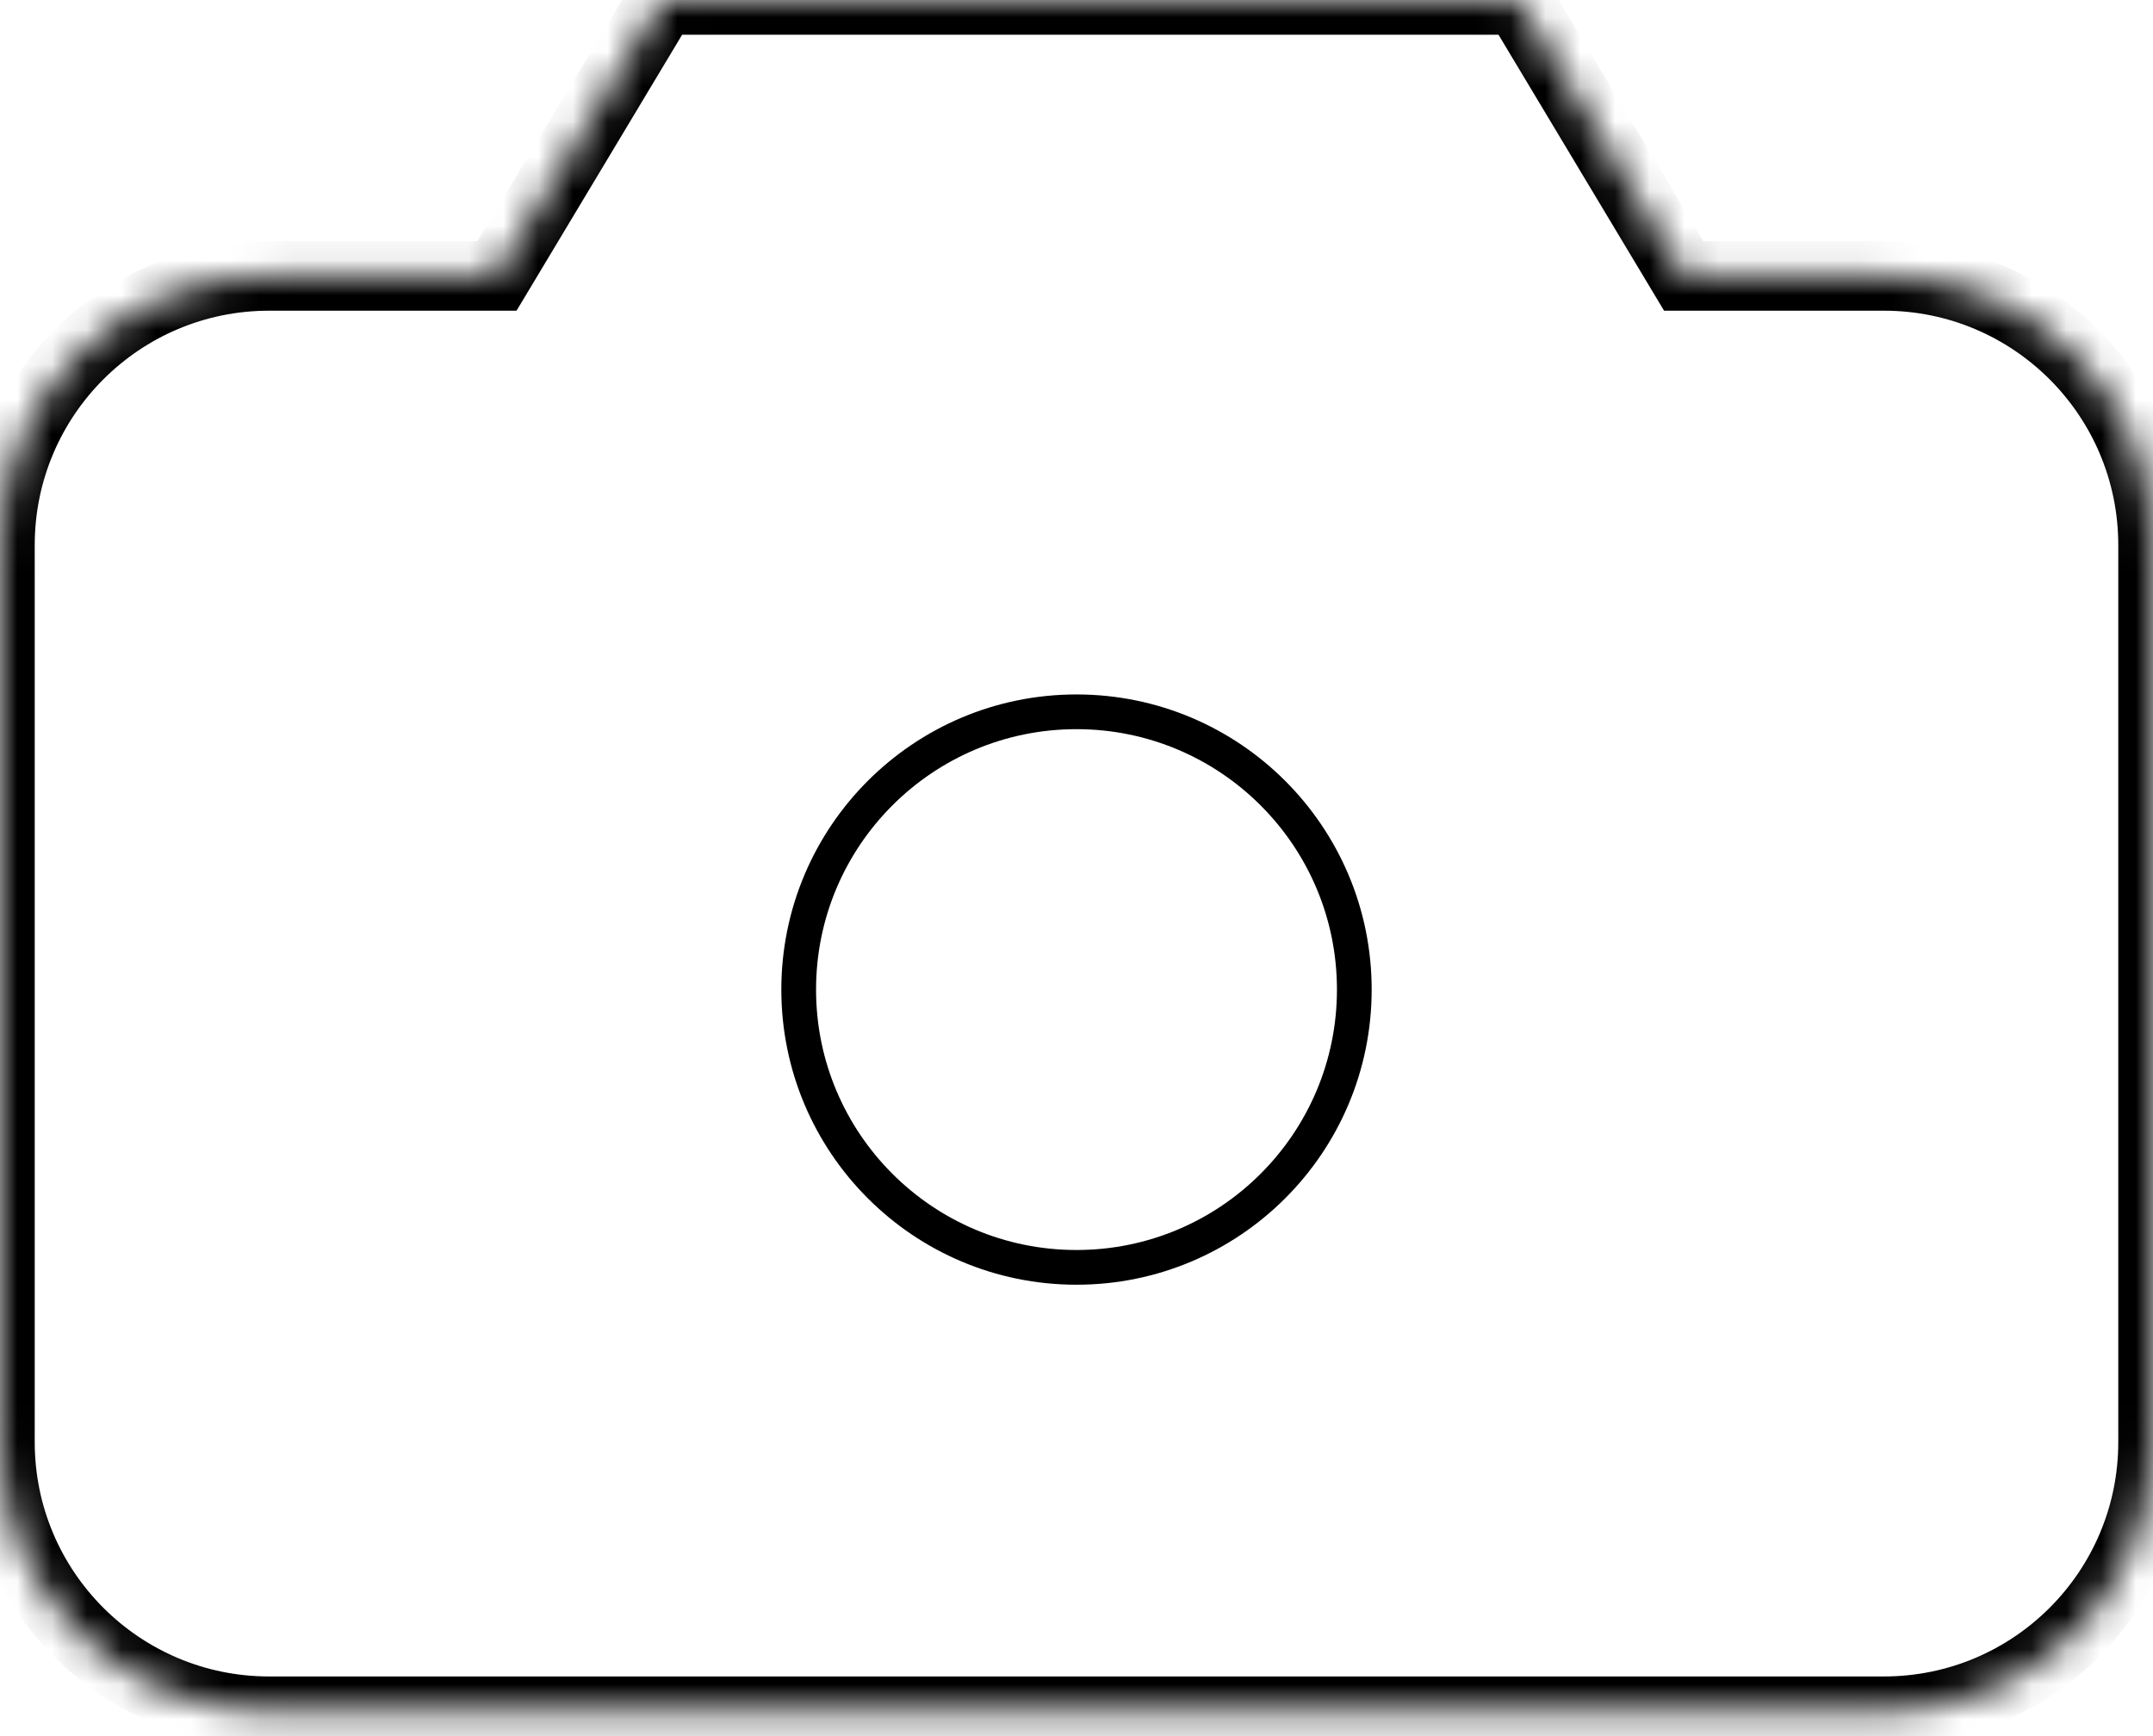 <svg width="62" height="50" viewBox="0 0 62 50" fill="none" xmlns="http://www.w3.org/2000/svg">
<mask id="path-1-inside-1_189_13" fill="white">
<path d="M48.486 7.948H54.25C58.53 7.948 62 11.418 62 15.698V41.532C62 45.812 58.53 49.282 54.25 49.282H7.75C3.47 49.282 9.55547e-05 45.812 0 41.532V15.698C0 11.418 3.47 7.948 7.75 7.948H14.309L19.077 0H43.719L48.486 7.948Z"/>
</mask>
<path d="M48.486 7.948L47.629 8.463L47.92 8.948H48.486V7.948ZM62 15.698L63 15.698L63 15.698L62 15.698ZM62 41.532L63 41.532V41.532H62ZM0 41.532L-1 41.532L-1 41.532L0 41.532ZM0 15.698L-1 15.698V15.698H0ZM14.309 7.948V8.948H14.875L15.166 8.463L14.309 7.948ZM19.077 0V-1H18.511L18.22 -0.514L19.077 0ZM43.719 0L44.576 -0.514L44.285 -1H43.719V0ZM48.486 7.948V8.948H54.25V7.948V6.948H48.486V7.948ZM54.25 7.948V8.948C57.978 8.948 61 11.97 61 15.698L62 15.698L63 15.698C63 10.866 59.082 6.948 54.25 6.948V7.948ZM62 15.698H61V41.532H62H63V15.698H62ZM62 41.532L61 41.532C61 45.26 57.978 48.282 54.25 48.282V49.282V50.282C59.083 50.282 63 46.365 63 41.532L62 41.532ZM54.25 49.282V48.282H7.75V49.282V50.282H54.25V49.282ZM7.75 49.282V48.282C4.022 48.282 1 45.26 1 41.532L0 41.532L-1 41.532C-1 46.365 2.918 50.282 7.75 50.282V49.282ZM0 41.532H1V15.698H0H-1V41.532H0ZM0 15.698L1 15.698C1 11.97 4.022 8.948 7.75 8.948V7.948V6.948C2.918 6.948 -1 10.866 -1 15.698L0 15.698ZM7.75 7.948V8.948H14.309V7.948V6.948H7.75V7.948ZM14.309 7.948L15.166 8.463L19.935 0.514L19.077 0L18.22 -0.514L13.451 7.434L14.309 7.948ZM19.077 0V1H43.719V0V-1H19.077V0ZM43.719 0L42.861 0.514L47.629 8.463L48.486 7.948L49.344 7.434L44.576 -0.514L43.719 0Z" fill="black" mask="url(#path-1-inside-1_189_13)"/>
<circle cx="31" cy="28.5" r="8" stroke="black" stroke-width="1" fill="none"/>
</svg>
